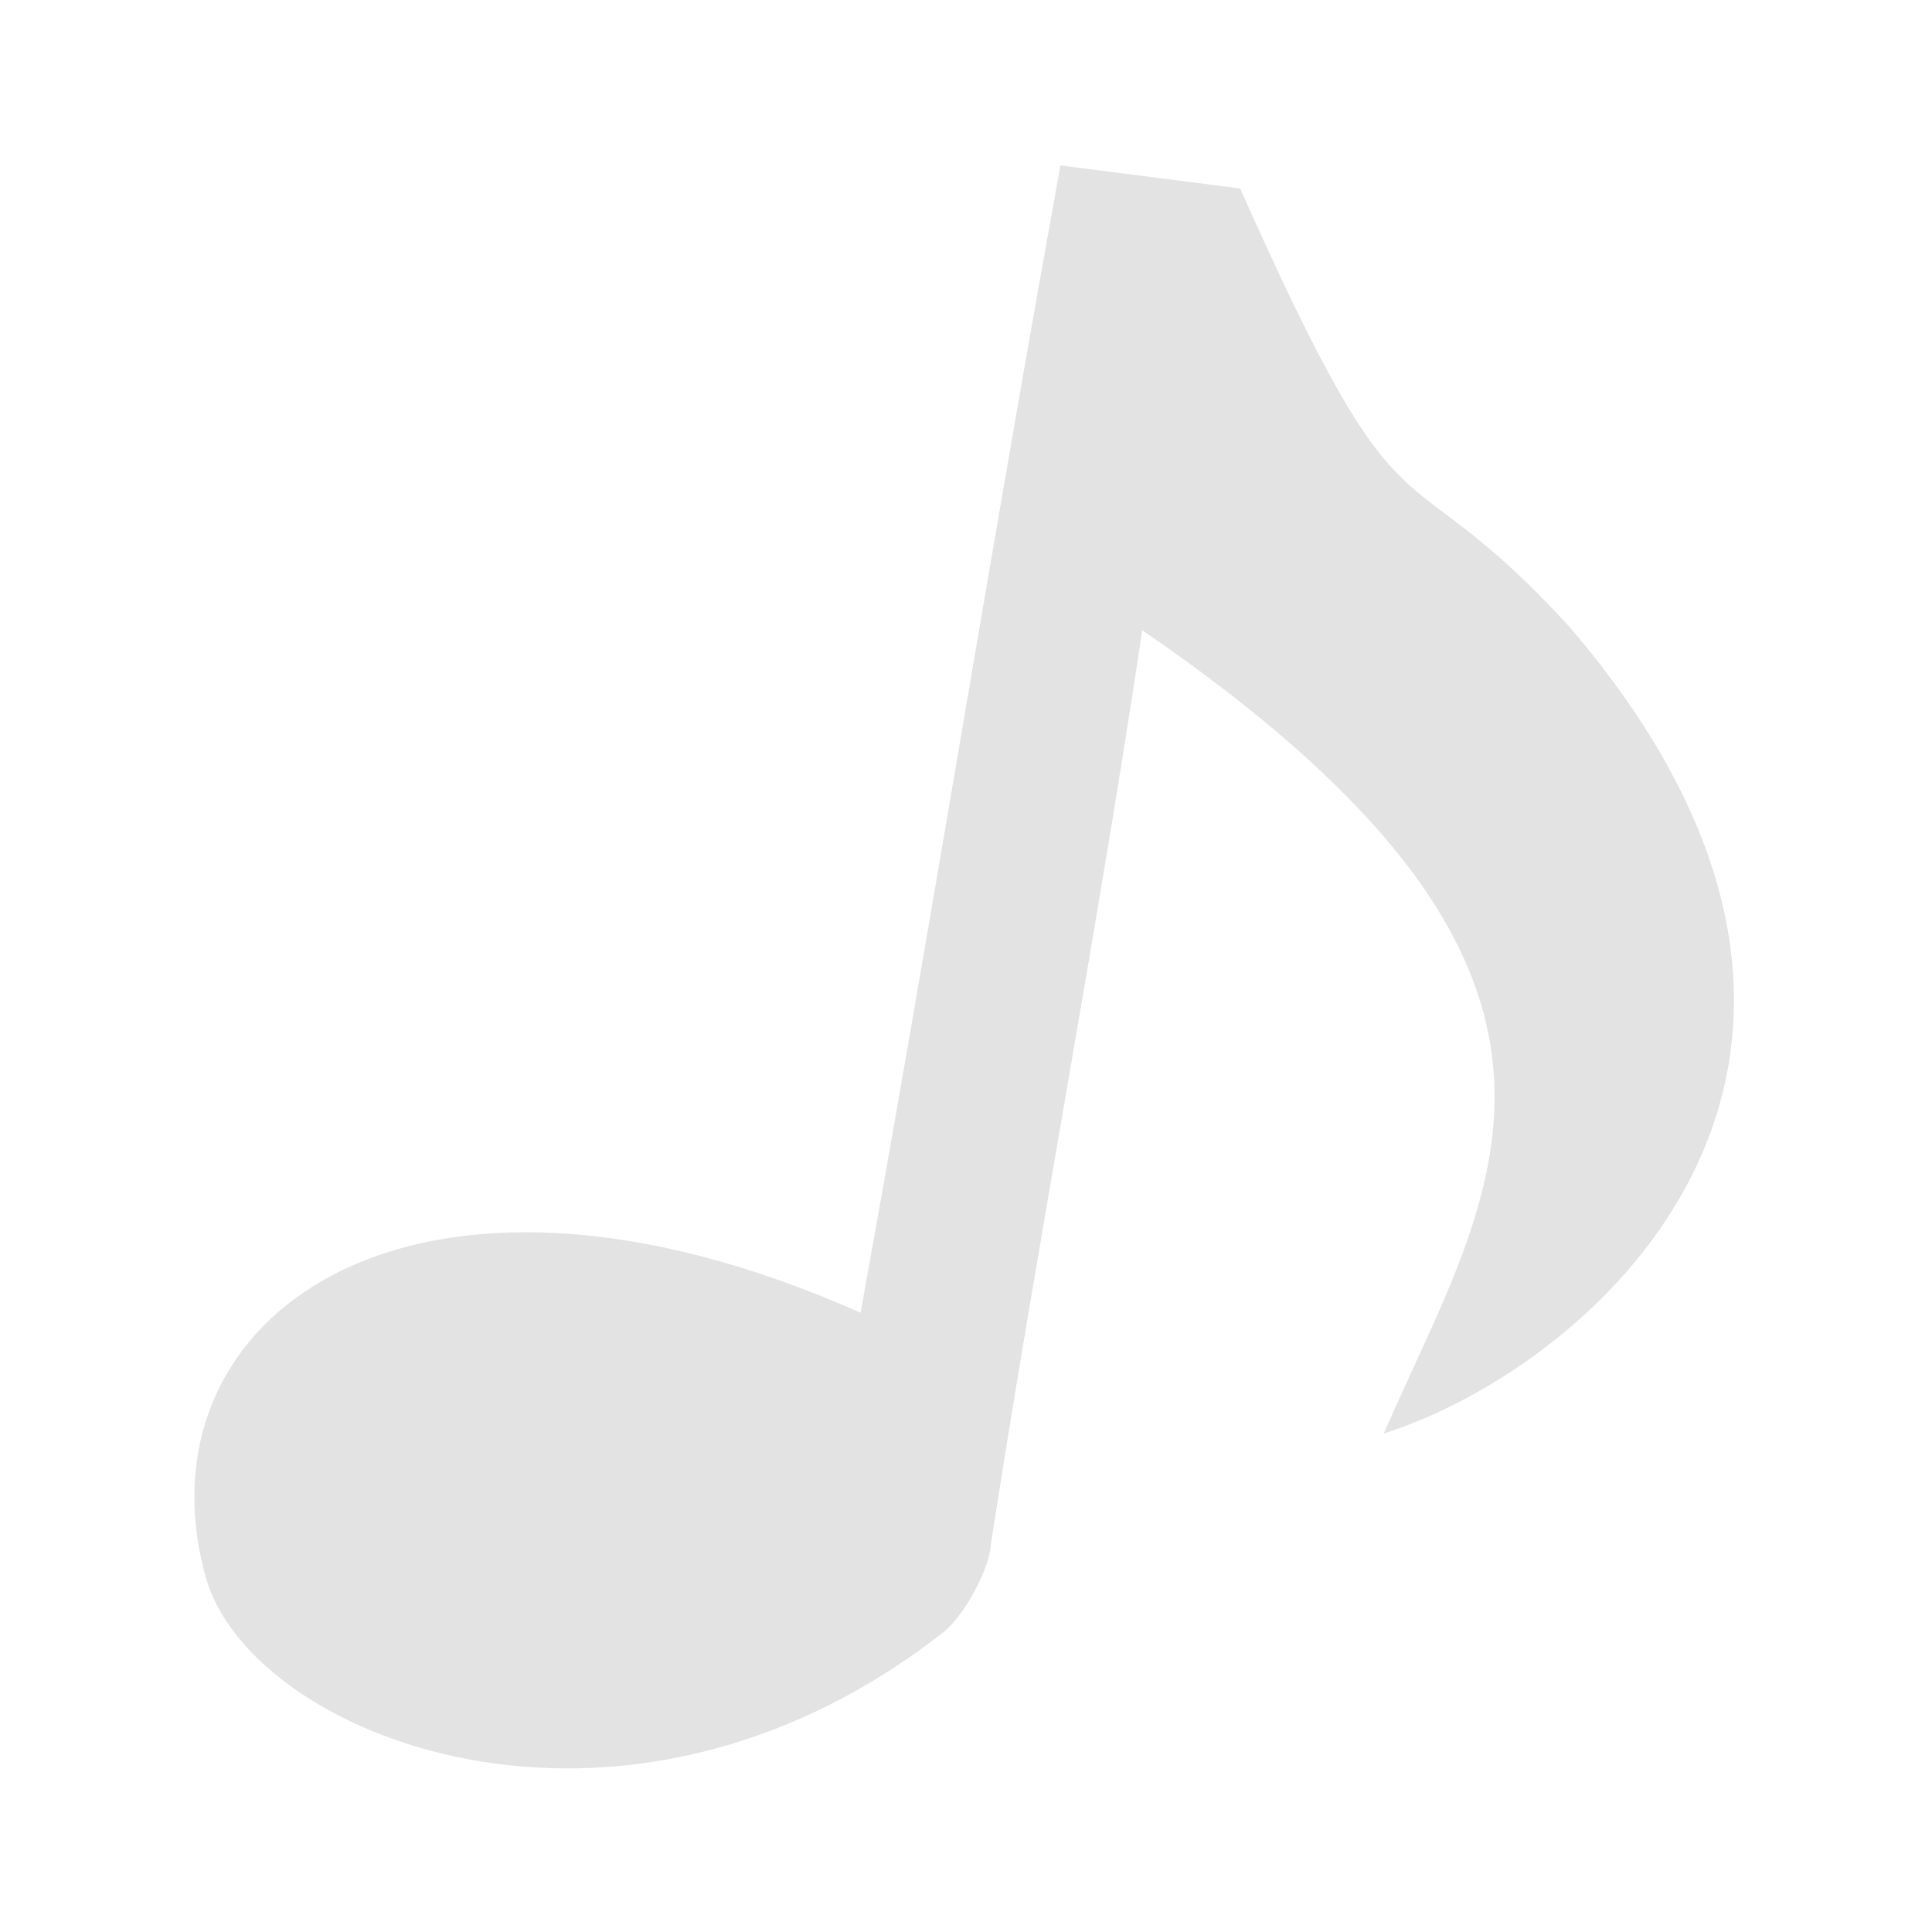 <?xml version="1.0" encoding="UTF-8" standalone="no"?>
<svg
   xmlns:dc="http://purl.org/dc/elements/1.1/"
   xmlns:cc="http://creativecommons.org/ns#"
   xmlns:rdf="http://www.w3.org/1999/02/22-rdf-syntax-ns#"
   xmlns:svg="http://www.w3.org/2000/svg"
   xmlns="http://www.w3.org/2000/svg"
   xmlns:sodipodi="http://sodipodi.sourceforge.net/DTD/sodipodi-0.dtd"
   xmlns:inkscape="http://www.inkscape.org/namespaces/inkscape"
   height="512"
   viewBox="0 0 512 512"
   width="512"
   version="1.1"
   id="svg2"
   inkscape:version="0.92.2 5c3e80d, 2017-08-06"
   sodipodi:docname="cantata.svg">
  <defs
     id="defs16" />
  <sodipodi:namedview
     pagecolor="#ffffff"
     bordercolor="#666666"
     borderopacity="1"
     objecttolerance="10"
     gridtolerance="10"
     guidetolerance="10"
     inkscape:pageopacity="0"
     inkscape:pageshadow="2"
     inkscape:window-width="1197"
     inkscape:window-height="620"
     id="namedview14"
     showgrid="false"
     inkscape:zoom="0.4609375"
     inkscape:cx="-10.847458"
     inkscape:cy="256"
     inkscape:window-x="0"
     inkscape:window-y="29"
     inkscape:window-maximized="0"
     inkscape:current-layer="svg2" />
  <path
     style="fill:#E3E3E3;stroke-width:0.998"
     inkscape:connector-curvature="0"
     d="m 228.056,347.889 c -119.402,-53.081 -192.585,1.441 -173.534,70.065 11.727,42.23 109.473,81.612 194.962,14.997 5.542,-3.863 12.824,-17.034 13.118,-23.761 12.462,-80.627 28.055,-161.582 40.112,-242.177 135.029,92.502 91.913,148.454 63.992,212.902 57.397,-18.377 147.294,-99.512 49.08,-213.951 C 369.306,115.271 373.668,151.065 328.647,49.946 312.775,47.909 296.902,45.874 281.031,43.836 262.109,148.042 246.973,243.69 228.05,347.895"
     id="path68" />
</svg>
